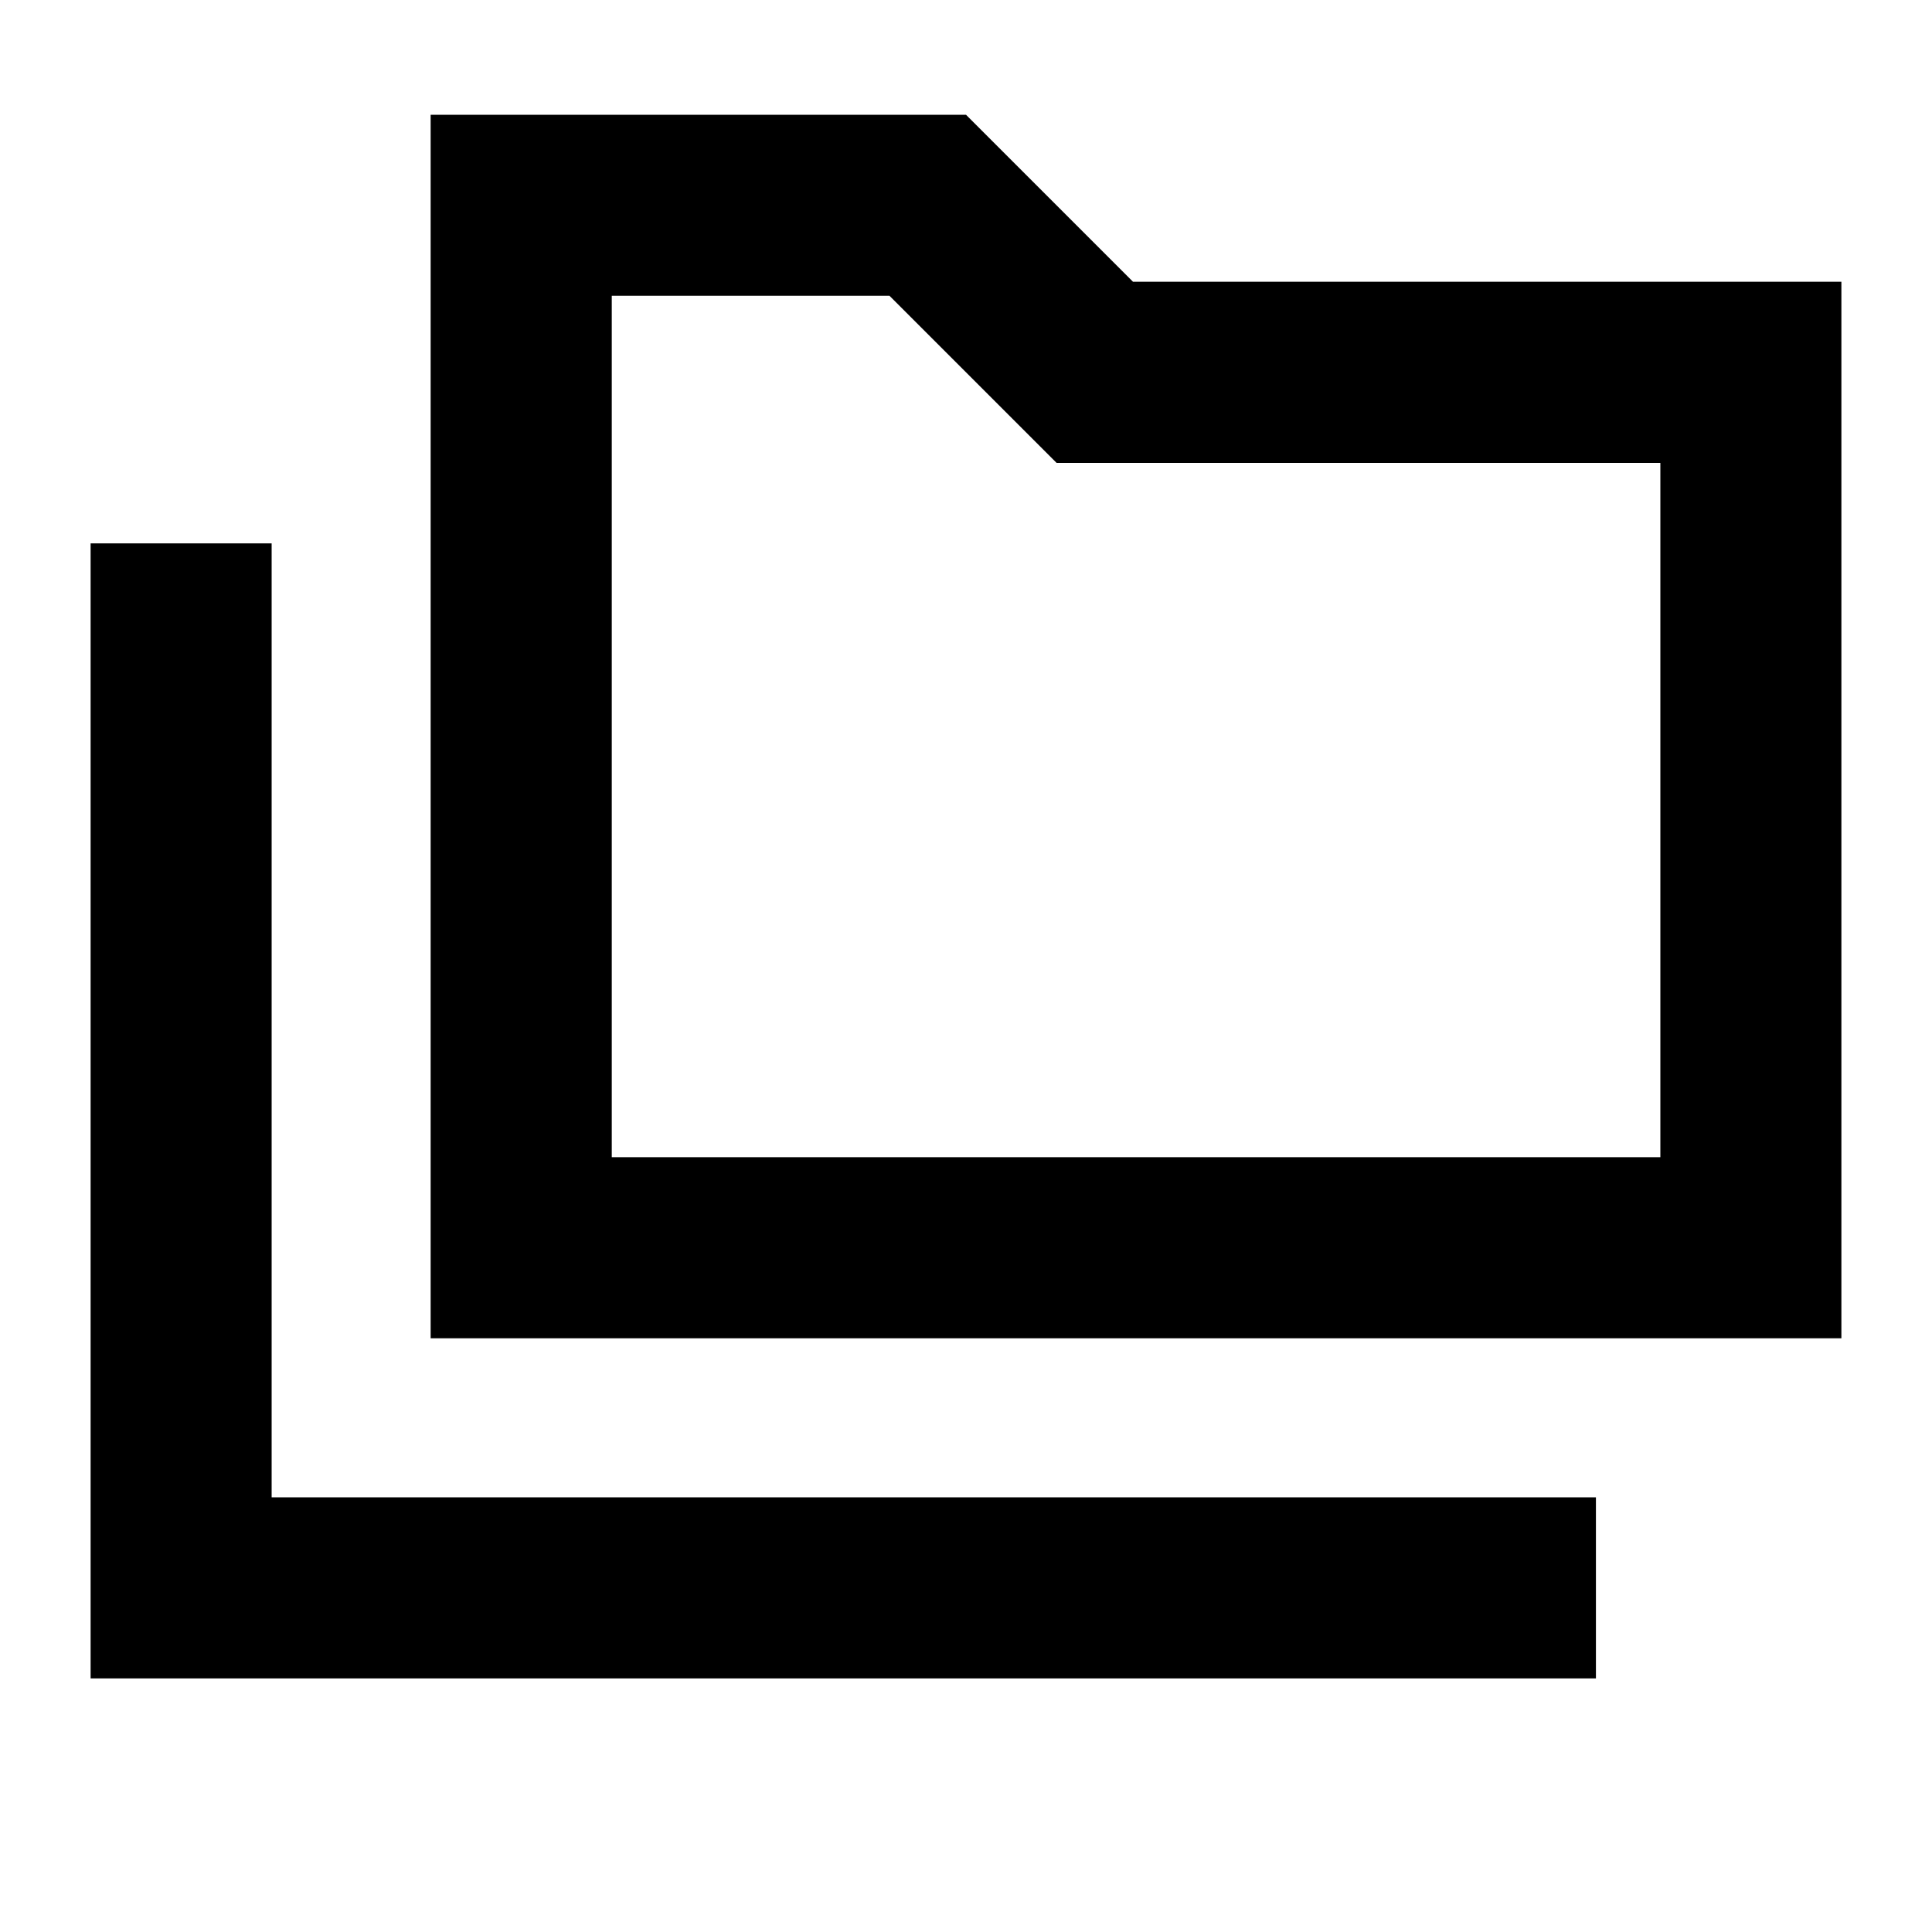 <svg xmlns="http://www.w3.org/2000/svg" height="20" width="20"><path d="M.938 17.375V5.625h1.874V15.5h13.709v1.875Zm3.52-3.521V1.188H10l1.729 1.729h7.333v10.937Zm1.875-1.875h10.855V4.792h-6.25l-1.73-1.73H6.333Zm0 0V3.062v8.917Z"/></svg>